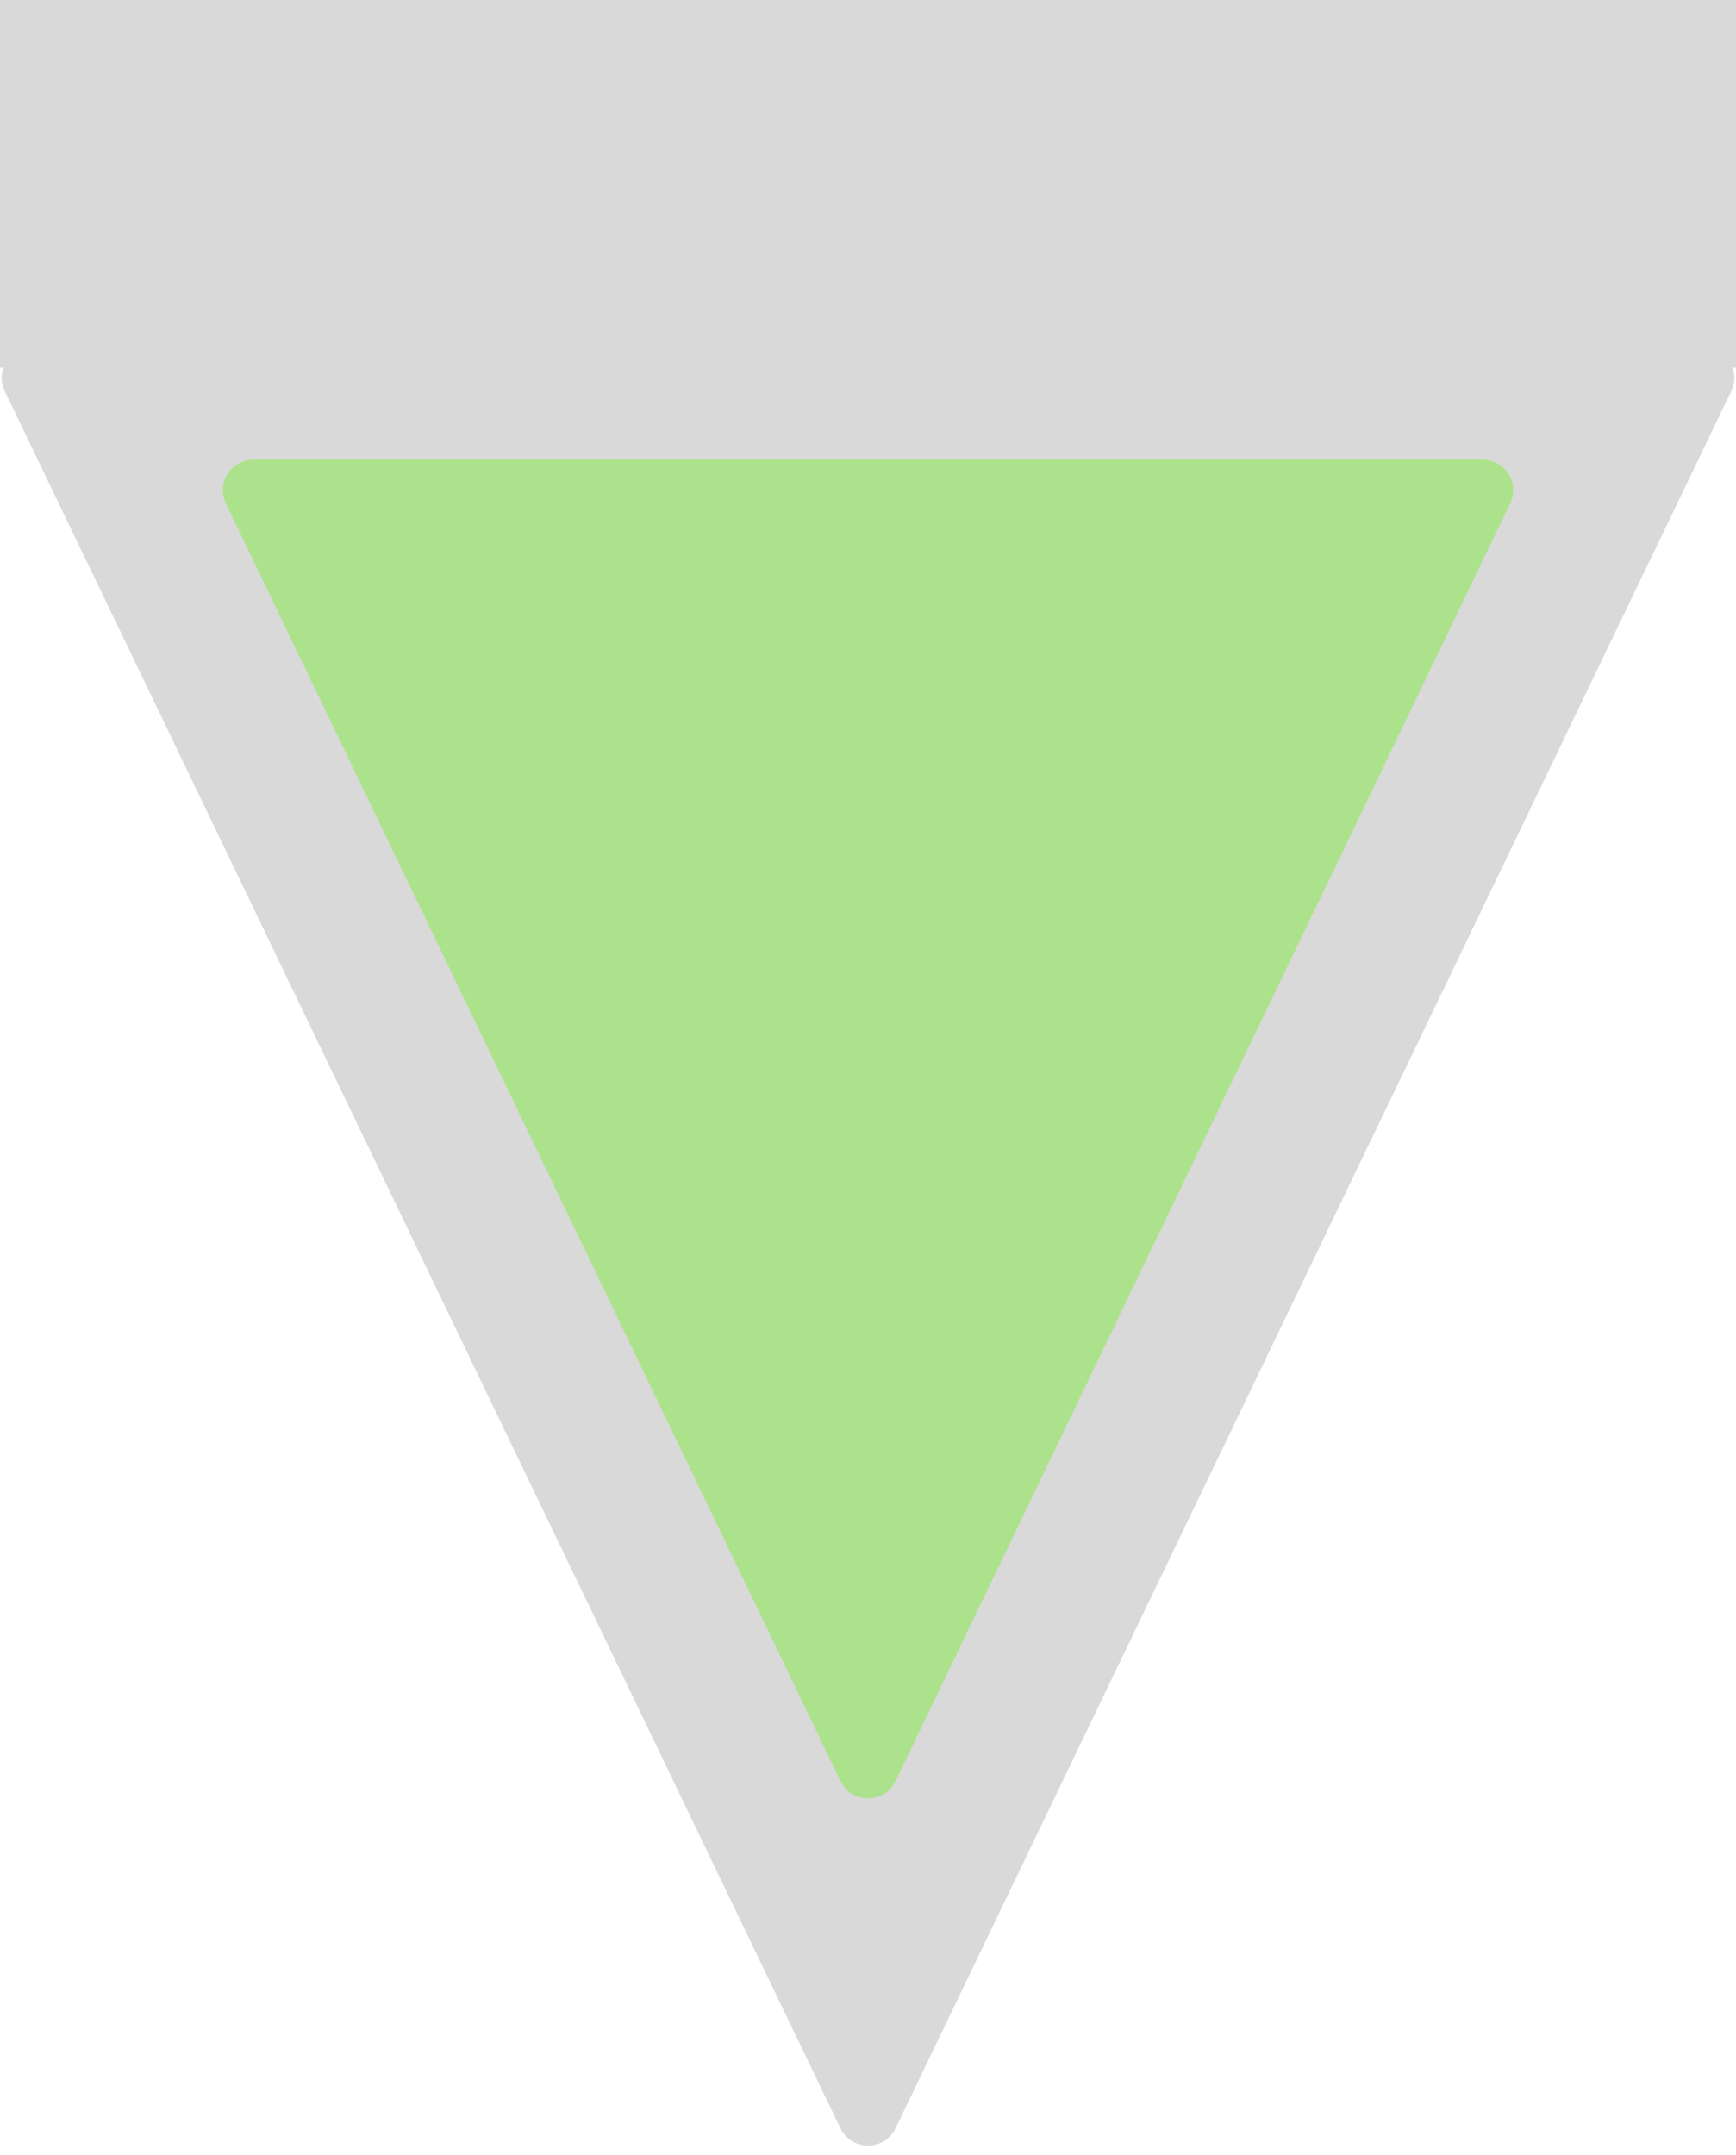 <svg width="170" height="211" viewBox="0 0 170 211" fill="none" xmlns="http://www.w3.org/2000/svg">
<path fill-rule="evenodd" clip-rule="evenodd" d="M170 0H0V36H0.34C0.086 36.713 0.096 37.531 0.467 38.301L82.297 208.381C83.387 210.647 86.613 210.647 87.703 208.381L169.533 38.301C169.904 37.531 169.914 36.713 169.66 36H170V0Z" fill="#D9D9D9"/>
<path d="M87.703 174.381C86.613 176.647 83.387 176.647 82.297 174.381L22.117 49.301C21.159 47.309 22.61 45 24.821 45L145.179 45C147.39 45 148.841 47.309 147.883 49.301L87.703 174.381Z" fill="#ADE28C"/>
</svg>
